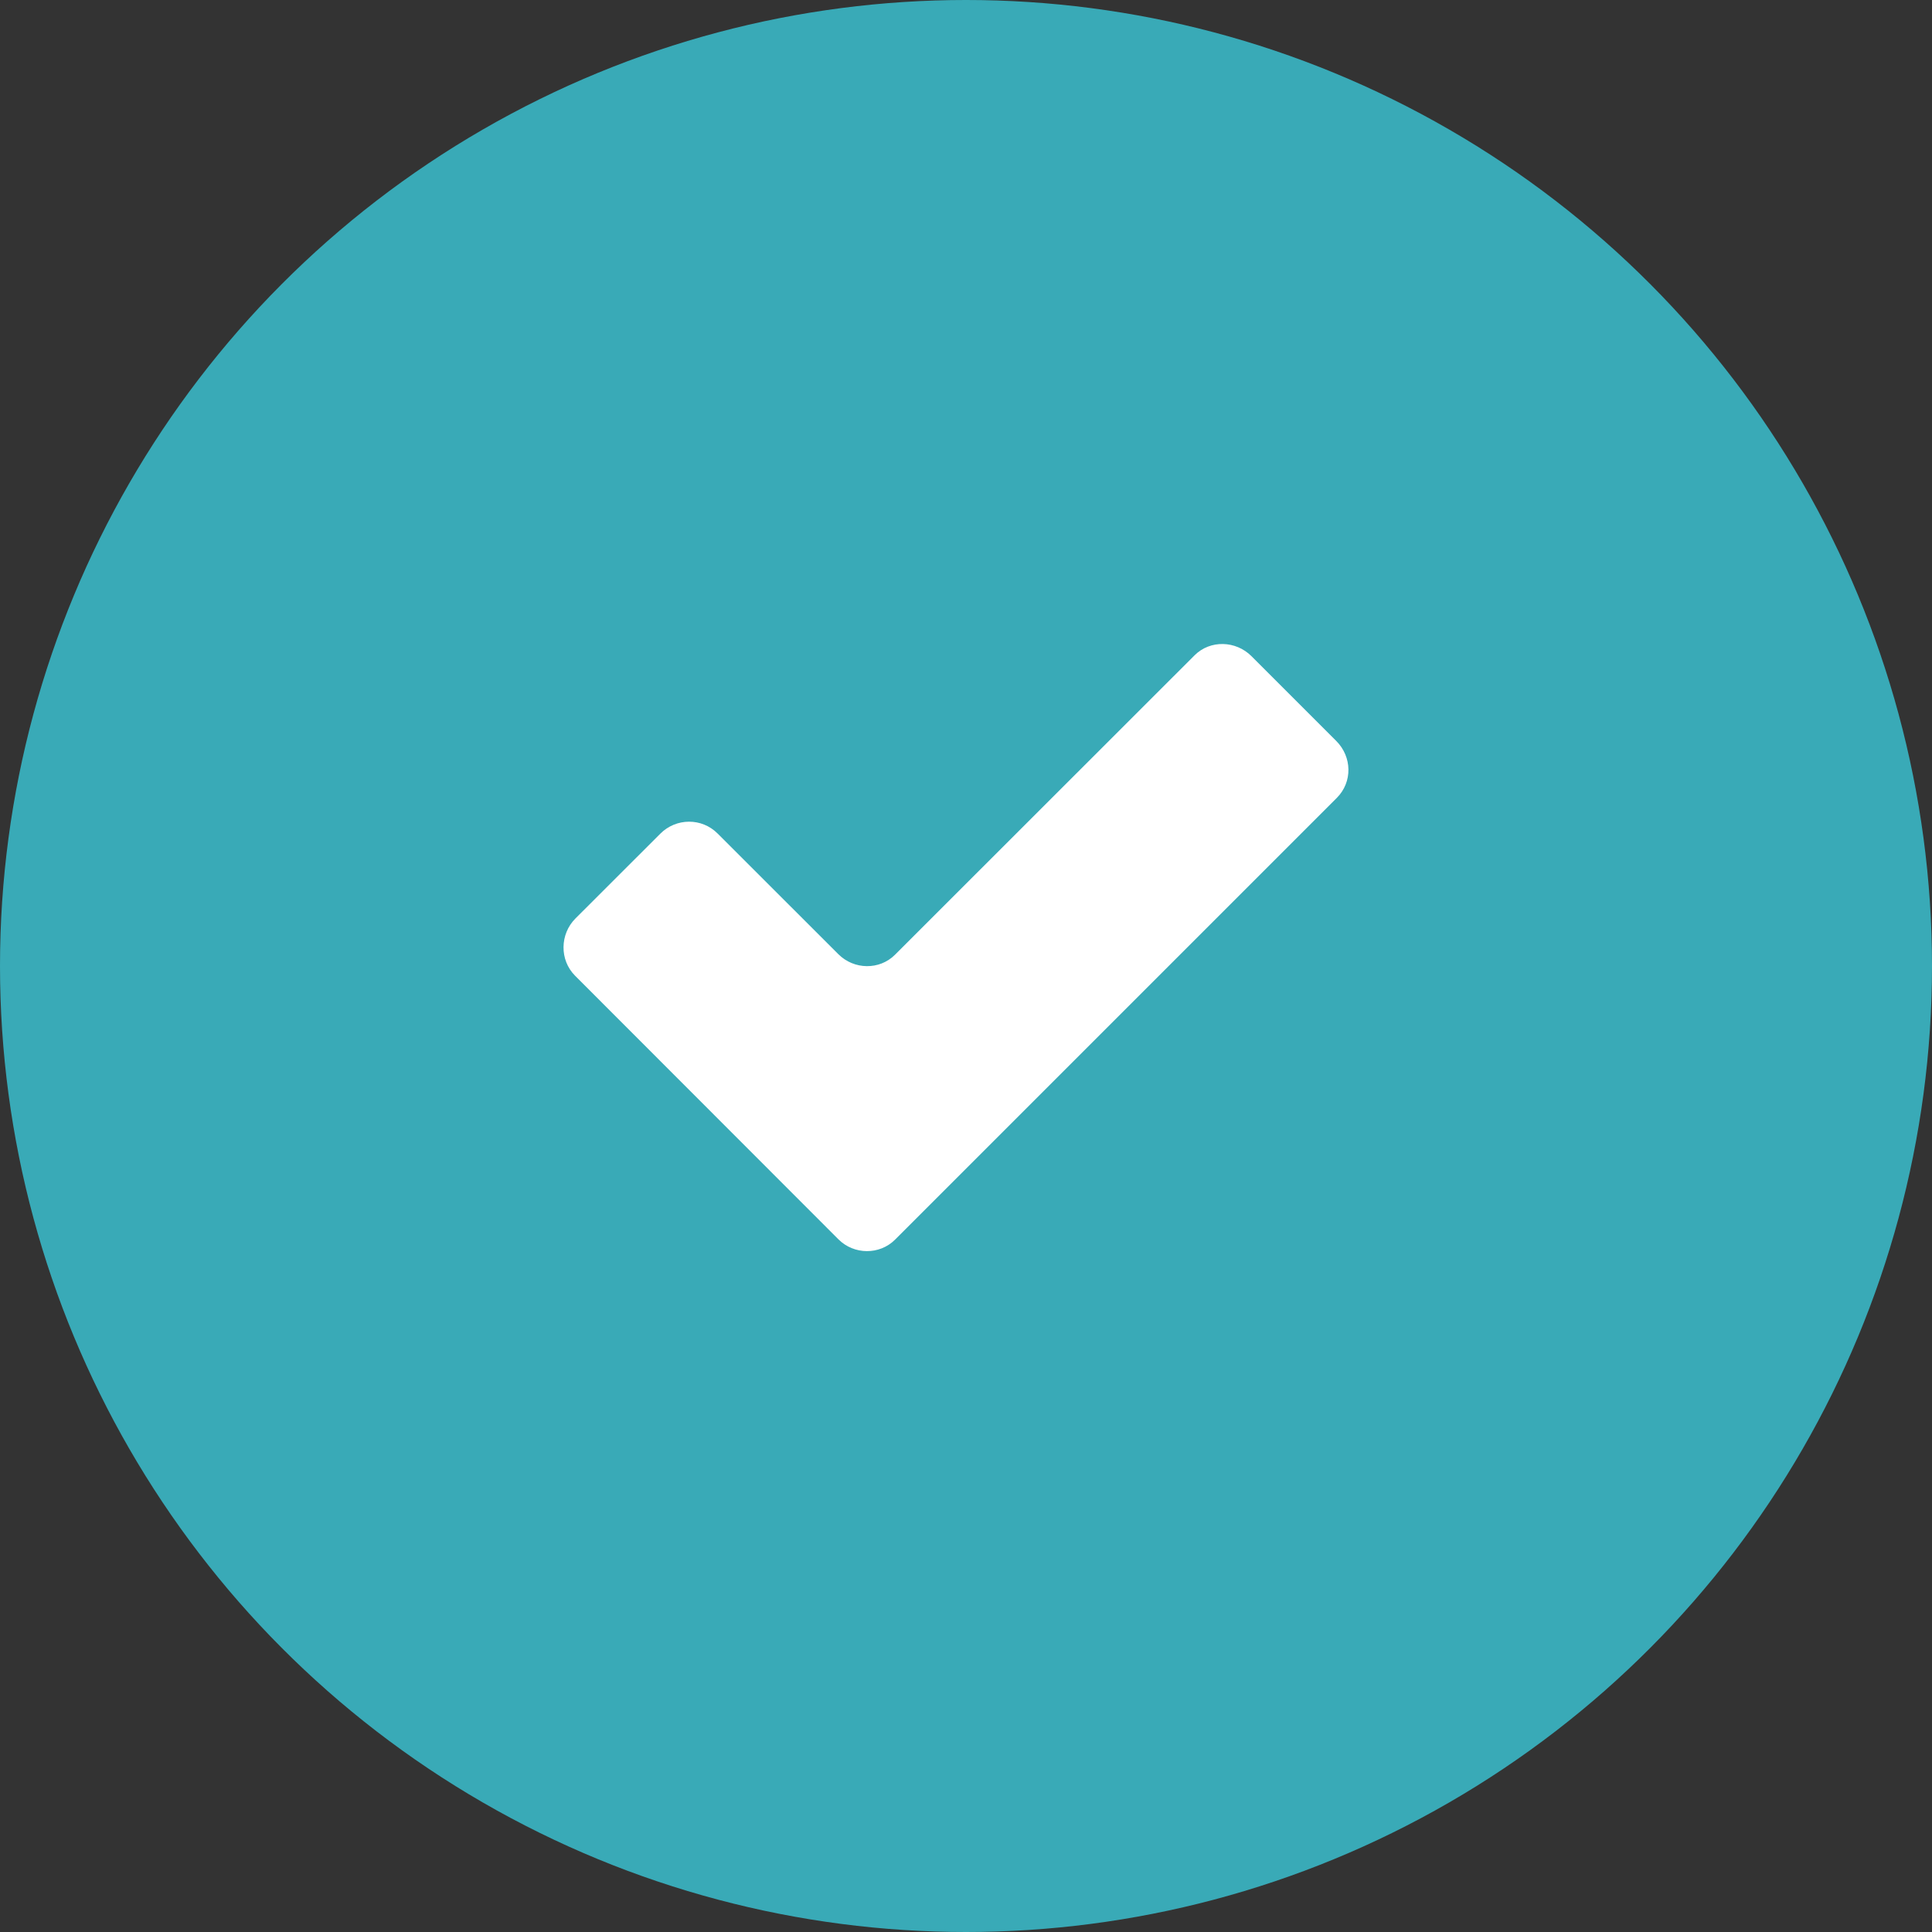 <?xml version="1.0" encoding="UTF-8"?>
<svg width="24px" height="24px" viewBox="0 0 24 24" version="1.1" xmlns="http://www.w3.org/2000/svg" xmlns:xlink="http://www.w3.org/1999/xlink">
    <rect x="0" y="0" width="24" height="24" fill="#333333" stroke="none"/>
    <!-- Generator: Sketch 43.1 (39012) - http://www.bohemiancoding.com/sketch -->
    <title>Icon/Check</title>
    <desc>Created with Sketch.</desc>
    <defs></defs>
    <g id="Symbols" stroke="none" stroke-width="1" fill="none" fill-rule="evenodd">
        <g id="Task/Complete" transform="translate(-511, -20)">
            <g id="Icon/Check">
                <g transform="translate(511, 20)">
                    <circle id="Oval-Copy-2" fill="#39AAB7" cx="12" cy="12" r="12"></circle>
                    <g stroke-width="1" transform="translate(7, 8)" id="Shape" fill="#FFFFFF">
                        <path d="M7.841,0.139 C8.033,-0.052 8.351,-0.044 8.546,0.151 L9.599,1.204 C9.796,1.401 9.804,1.714 9.606,1.912 L4.119,7.399 C3.926,7.592 3.608,7.588 3.416,7.396 L0.144,4.121 C-0.051,3.926 -0.046,3.604 0.149,3.409 L1.202,2.357 C1.399,2.159 1.718,2.157 1.914,2.354 L3.414,3.853 C3.61,4.049 3.926,4.051 4.116,3.862 L7.841,0.139 Z" fill-rule="nonzero"></path>
                    </g>
                </g>
            </g>
        </g>
    </g>
</svg>